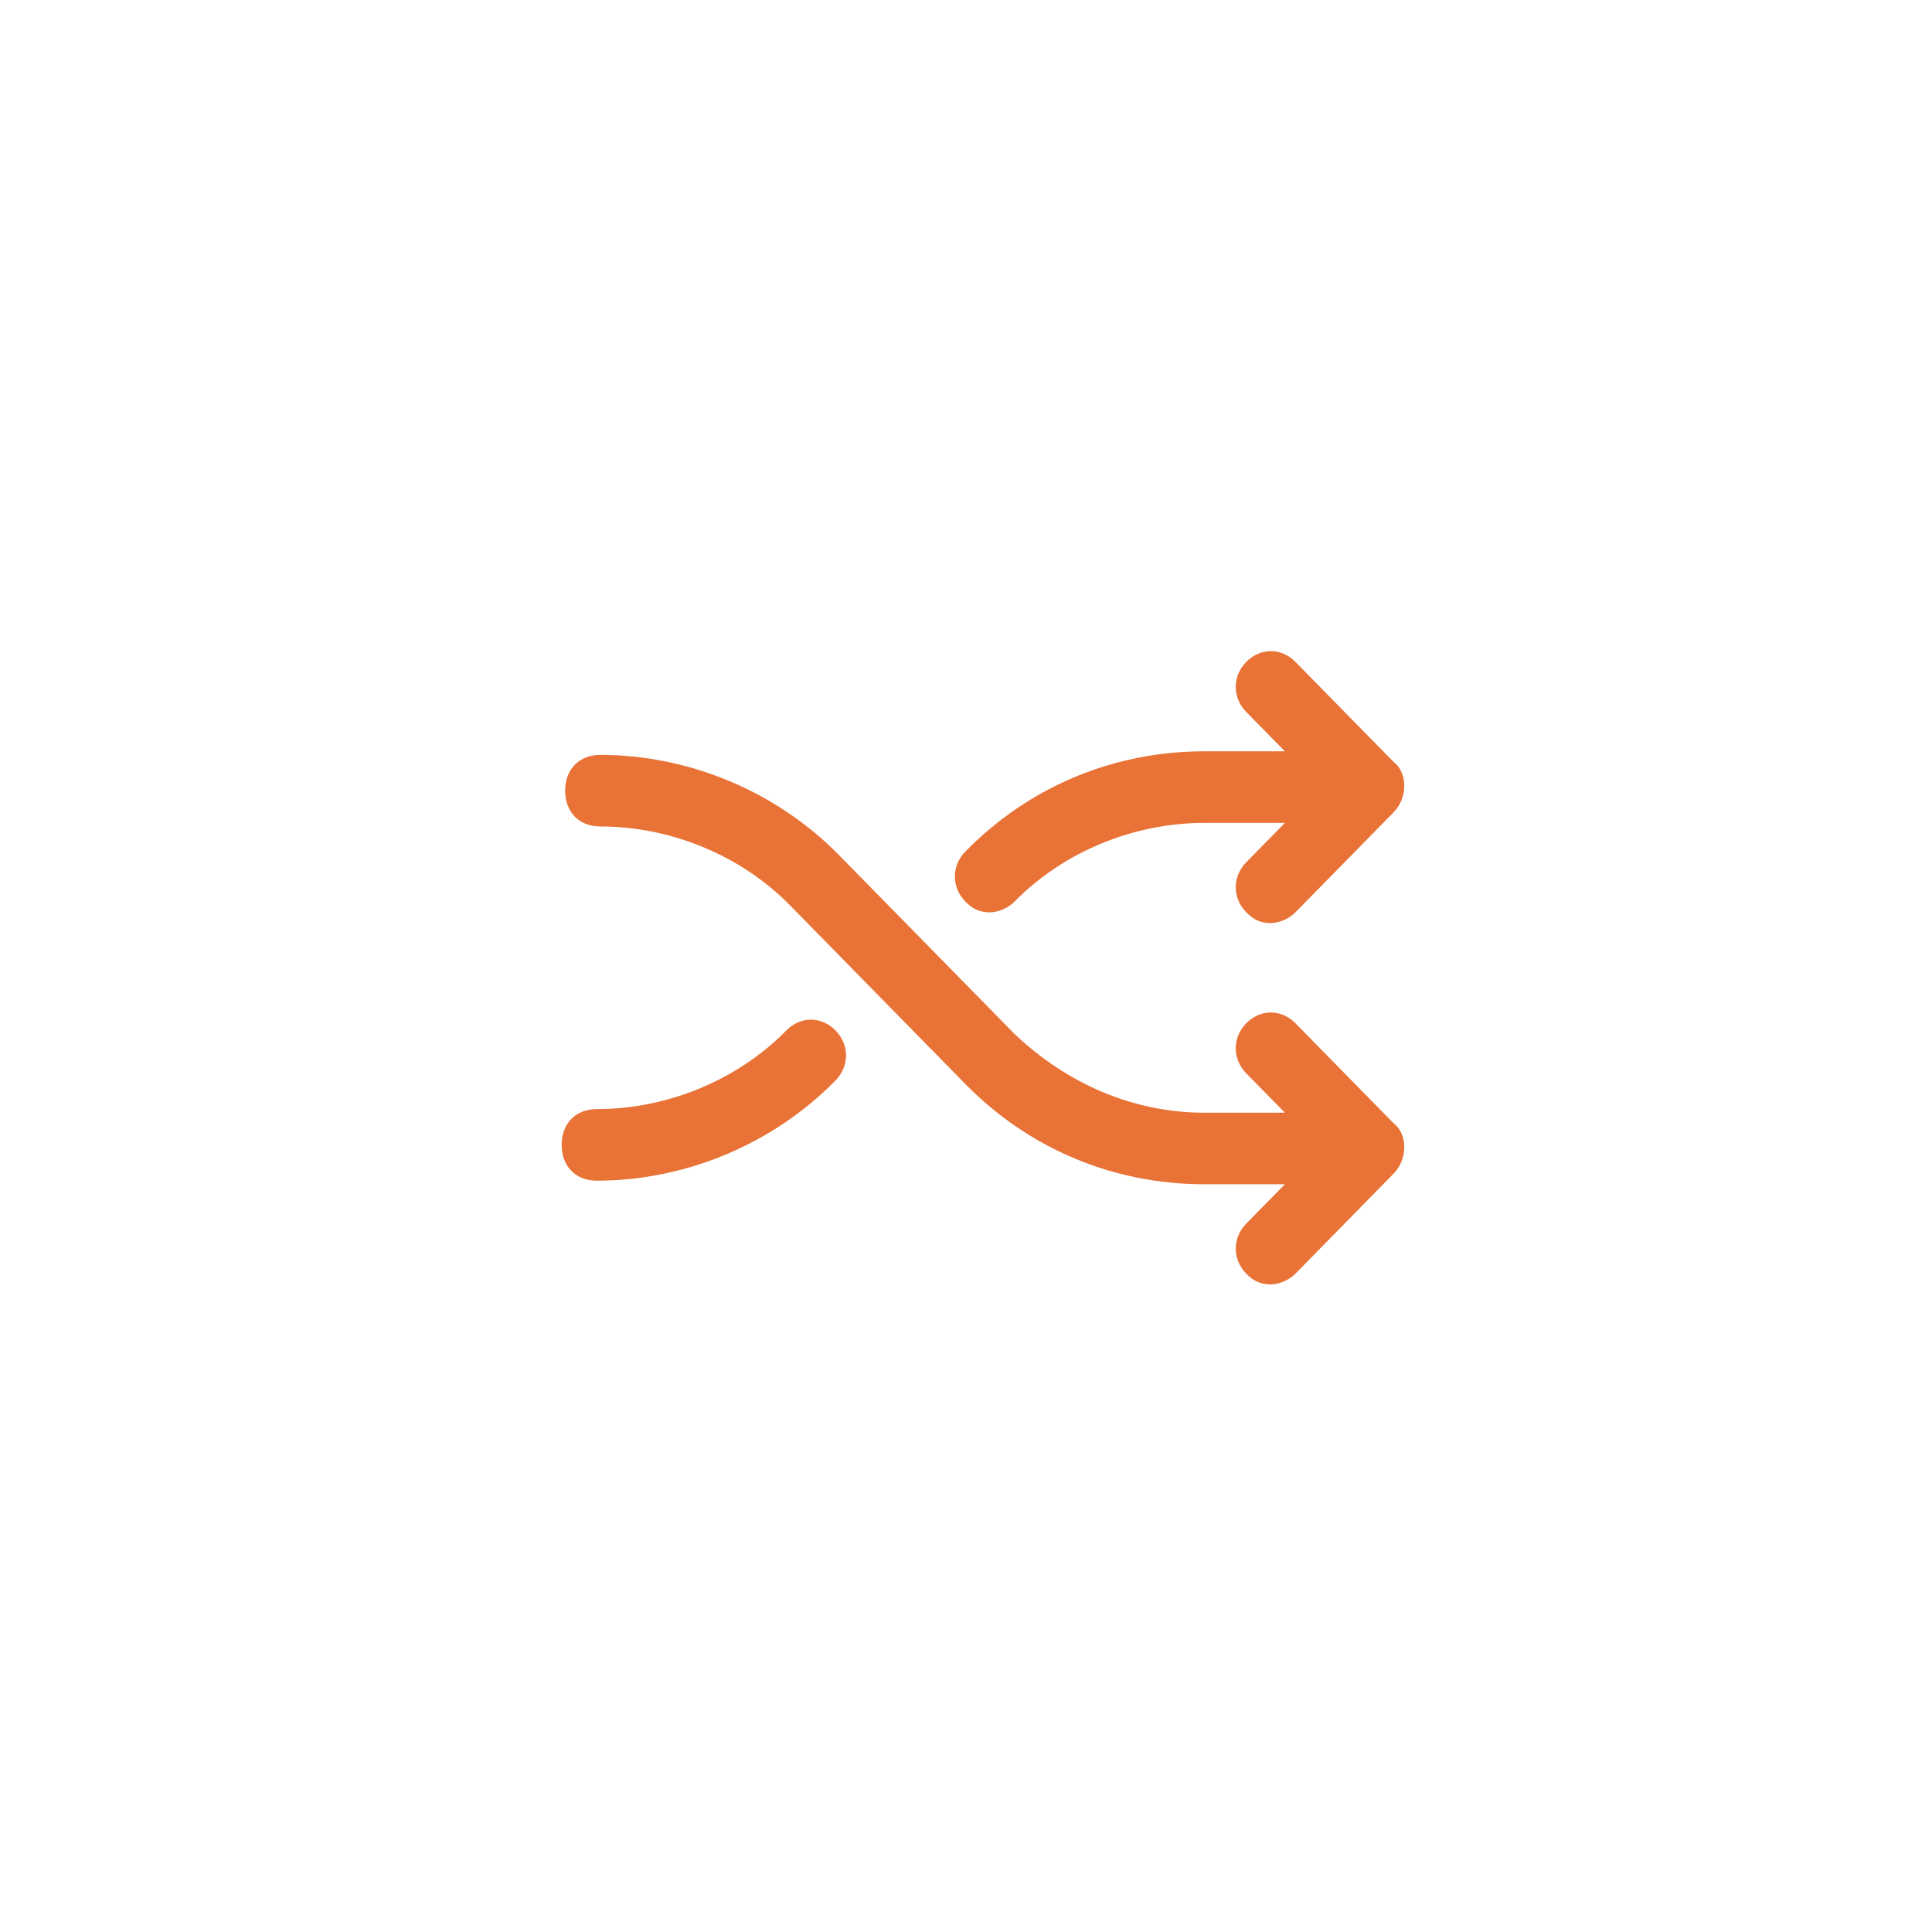 <?xml version="1.0" encoding="UTF-8"?>
<svg width="100%" height="100%" viewBox="0 0 45 45" version="1.1" xmlns="http://www.w3.org/2000/svg" xmlns:xlink="http://www.w3.org/1999/xlink">
    <!-- Generator: Sketch 43.2 (39069) - http://www.bohemiancoding.com/sketch -->
    <title>Artboard 3</title>
    <desc>Created with Sketch.</desc>
    <defs></defs>
    <g id="Page-1" stroke="none" stroke-width="1" fill="none" fill-rule="evenodd">
        <g id="Artboard-3" fill-rule="nonzero" fill="#E97236">
            <g id="1495270848_mix" transform="translate(13, 15)">
                <g id="Group">
                    <path d="M0.9,12.5 C0.409,12.5 0.082,12.167 0.082,11.667 C0.082,11.167 0.409,10.833 0.9,10.833 C2.535,10.833 4.171,10.167 5.316,9 C5.643,8.667 6.133,8.667 6.46,9 C6.788,9.333 6.788,9.833 6.46,10.167 C4.988,11.667 2.944,12.5 0.9,12.5 Z" id="Shape"></path>
                    <path d="M19.463,12.333 L17.173,14.667 C17.01,14.833 16.764,14.917 16.601,14.917 C16.356,14.917 16.192,14.833 16.028,14.667 C15.701,14.333 15.701,13.833 16.028,13.5 L16.928,12.583 L15.047,12.583 C12.921,12.583 10.958,11.75 9.486,10.25 L5.397,6.083 C4.252,4.917 2.617,4.25 0.981,4.25 C0.491,4.25 0.164,3.917 0.164,3.417 C0.164,2.917 0.491,2.583 0.981,2.583 C3.026,2.583 5.07,3.417 6.542,4.917 L10.631,9.083 C11.858,10.25 13.412,10.917 15.047,10.917 L16.928,10.917 L16.028,10 C15.701,9.667 15.701,9.167 16.028,8.833 C16.356,8.5 16.846,8.5 17.173,8.833 L19.463,11.167 C19.79,11.417 19.79,12 19.463,12.333 Z" id="Shape"></path>
                    <path d="M19.463,3.917 L17.173,6.25 C17.01,6.417 16.764,6.5 16.601,6.5 C16.356,6.5 16.192,6.417 16.028,6.25 C15.701,5.917 15.701,5.417 16.028,5.083 L16.928,4.167 L15.047,4.167 C13.412,4.167 11.776,4.833 10.631,6 C10.468,6.167 10.222,6.25 10.059,6.25 C9.813,6.25 9.65,6.167 9.486,6 C9.159,5.667 9.159,5.167 9.486,4.833 C10.958,3.333 12.921,2.5 15.047,2.5 L16.928,2.5 L16.028,1.583 C15.701,1.25 15.701,0.75 16.028,0.417 C16.356,0.083 16.846,0.083 17.173,0.417 L19.463,2.75 C19.79,3 19.79,3.583 19.463,3.917 Z" id="Shape"></path>
                </g>
            </g>
        </g>
    </g>
</svg>
